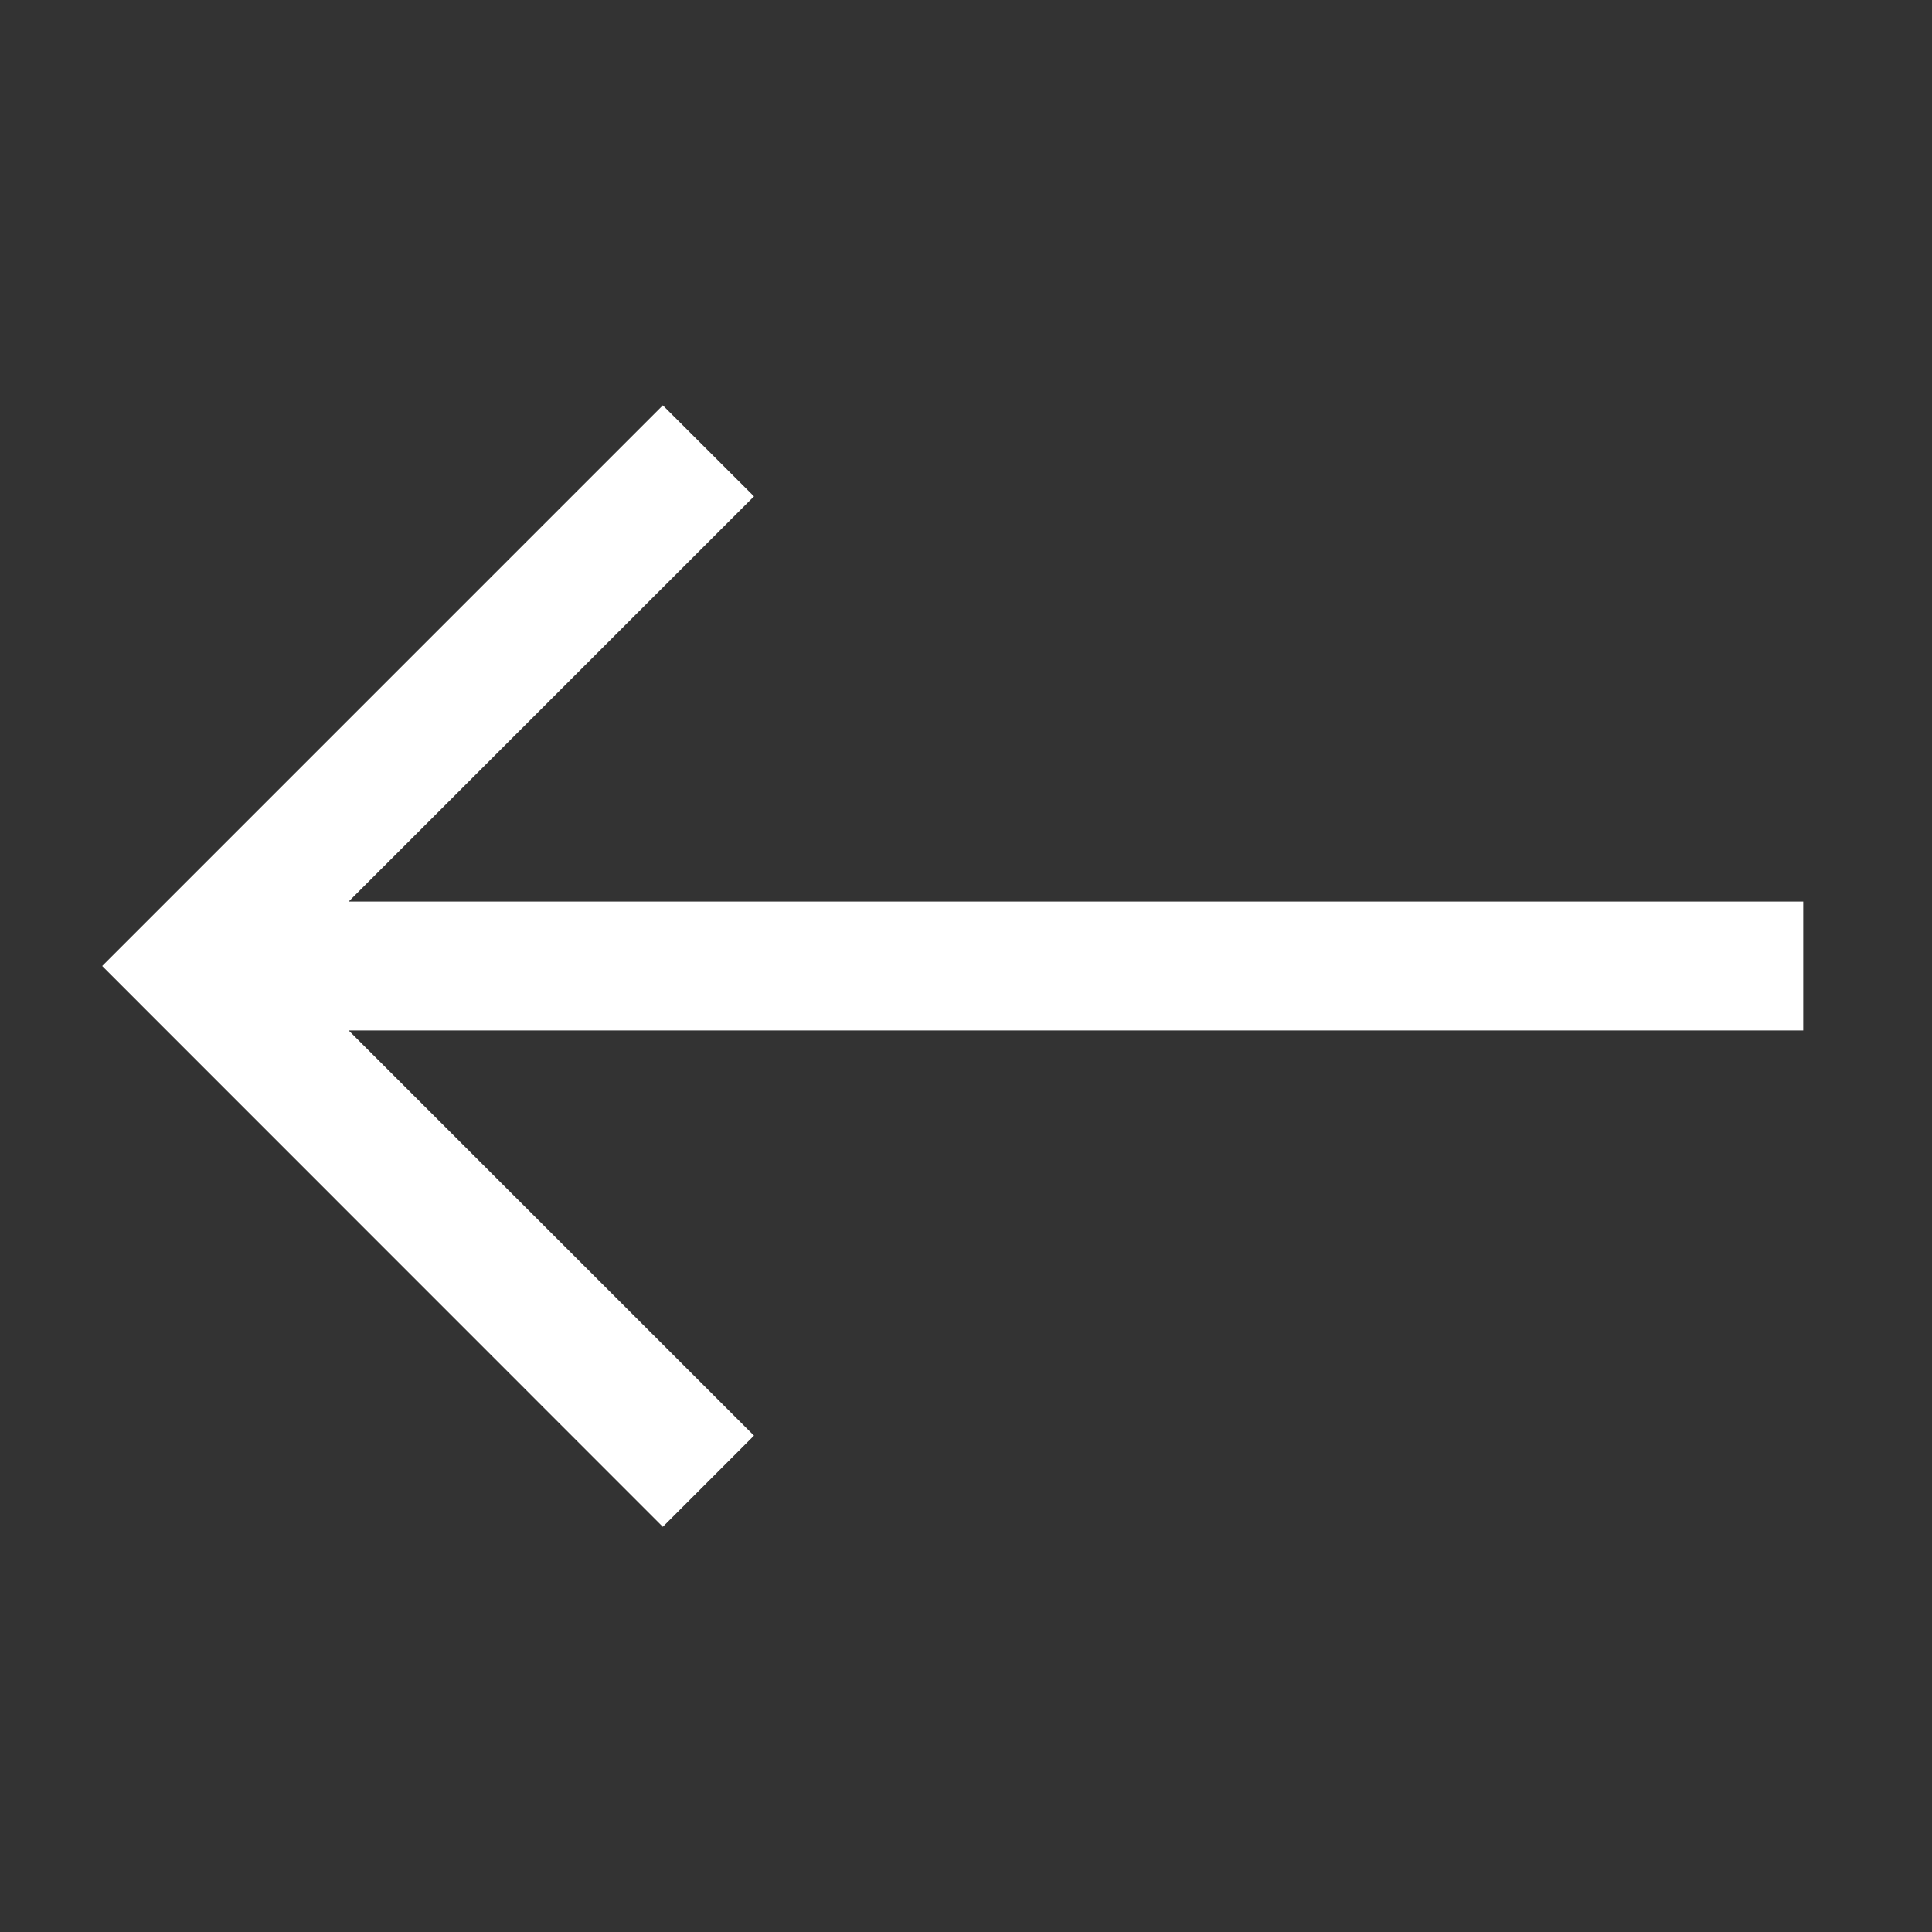 <?xml version="1.0" encoding="UTF-8" standalone="no"?><svg width='26' height='26' viewBox='0 0 26 26' fill='none' xmlns='http://www.w3.org/2000/svg'>
<rect x="0" y="0" width="26" height="26" fill="#333333" stroke="none"/>
<path fill-rule='evenodd' clip-rule='evenodd' d='M4.692 12.133L10.147 6.68L8.92 5.455L1.375 13L8.92 20.547L10.147 19.32L4.692 13.867H24.267V12.133H4.692Z' fill='white'/>
</svg>
